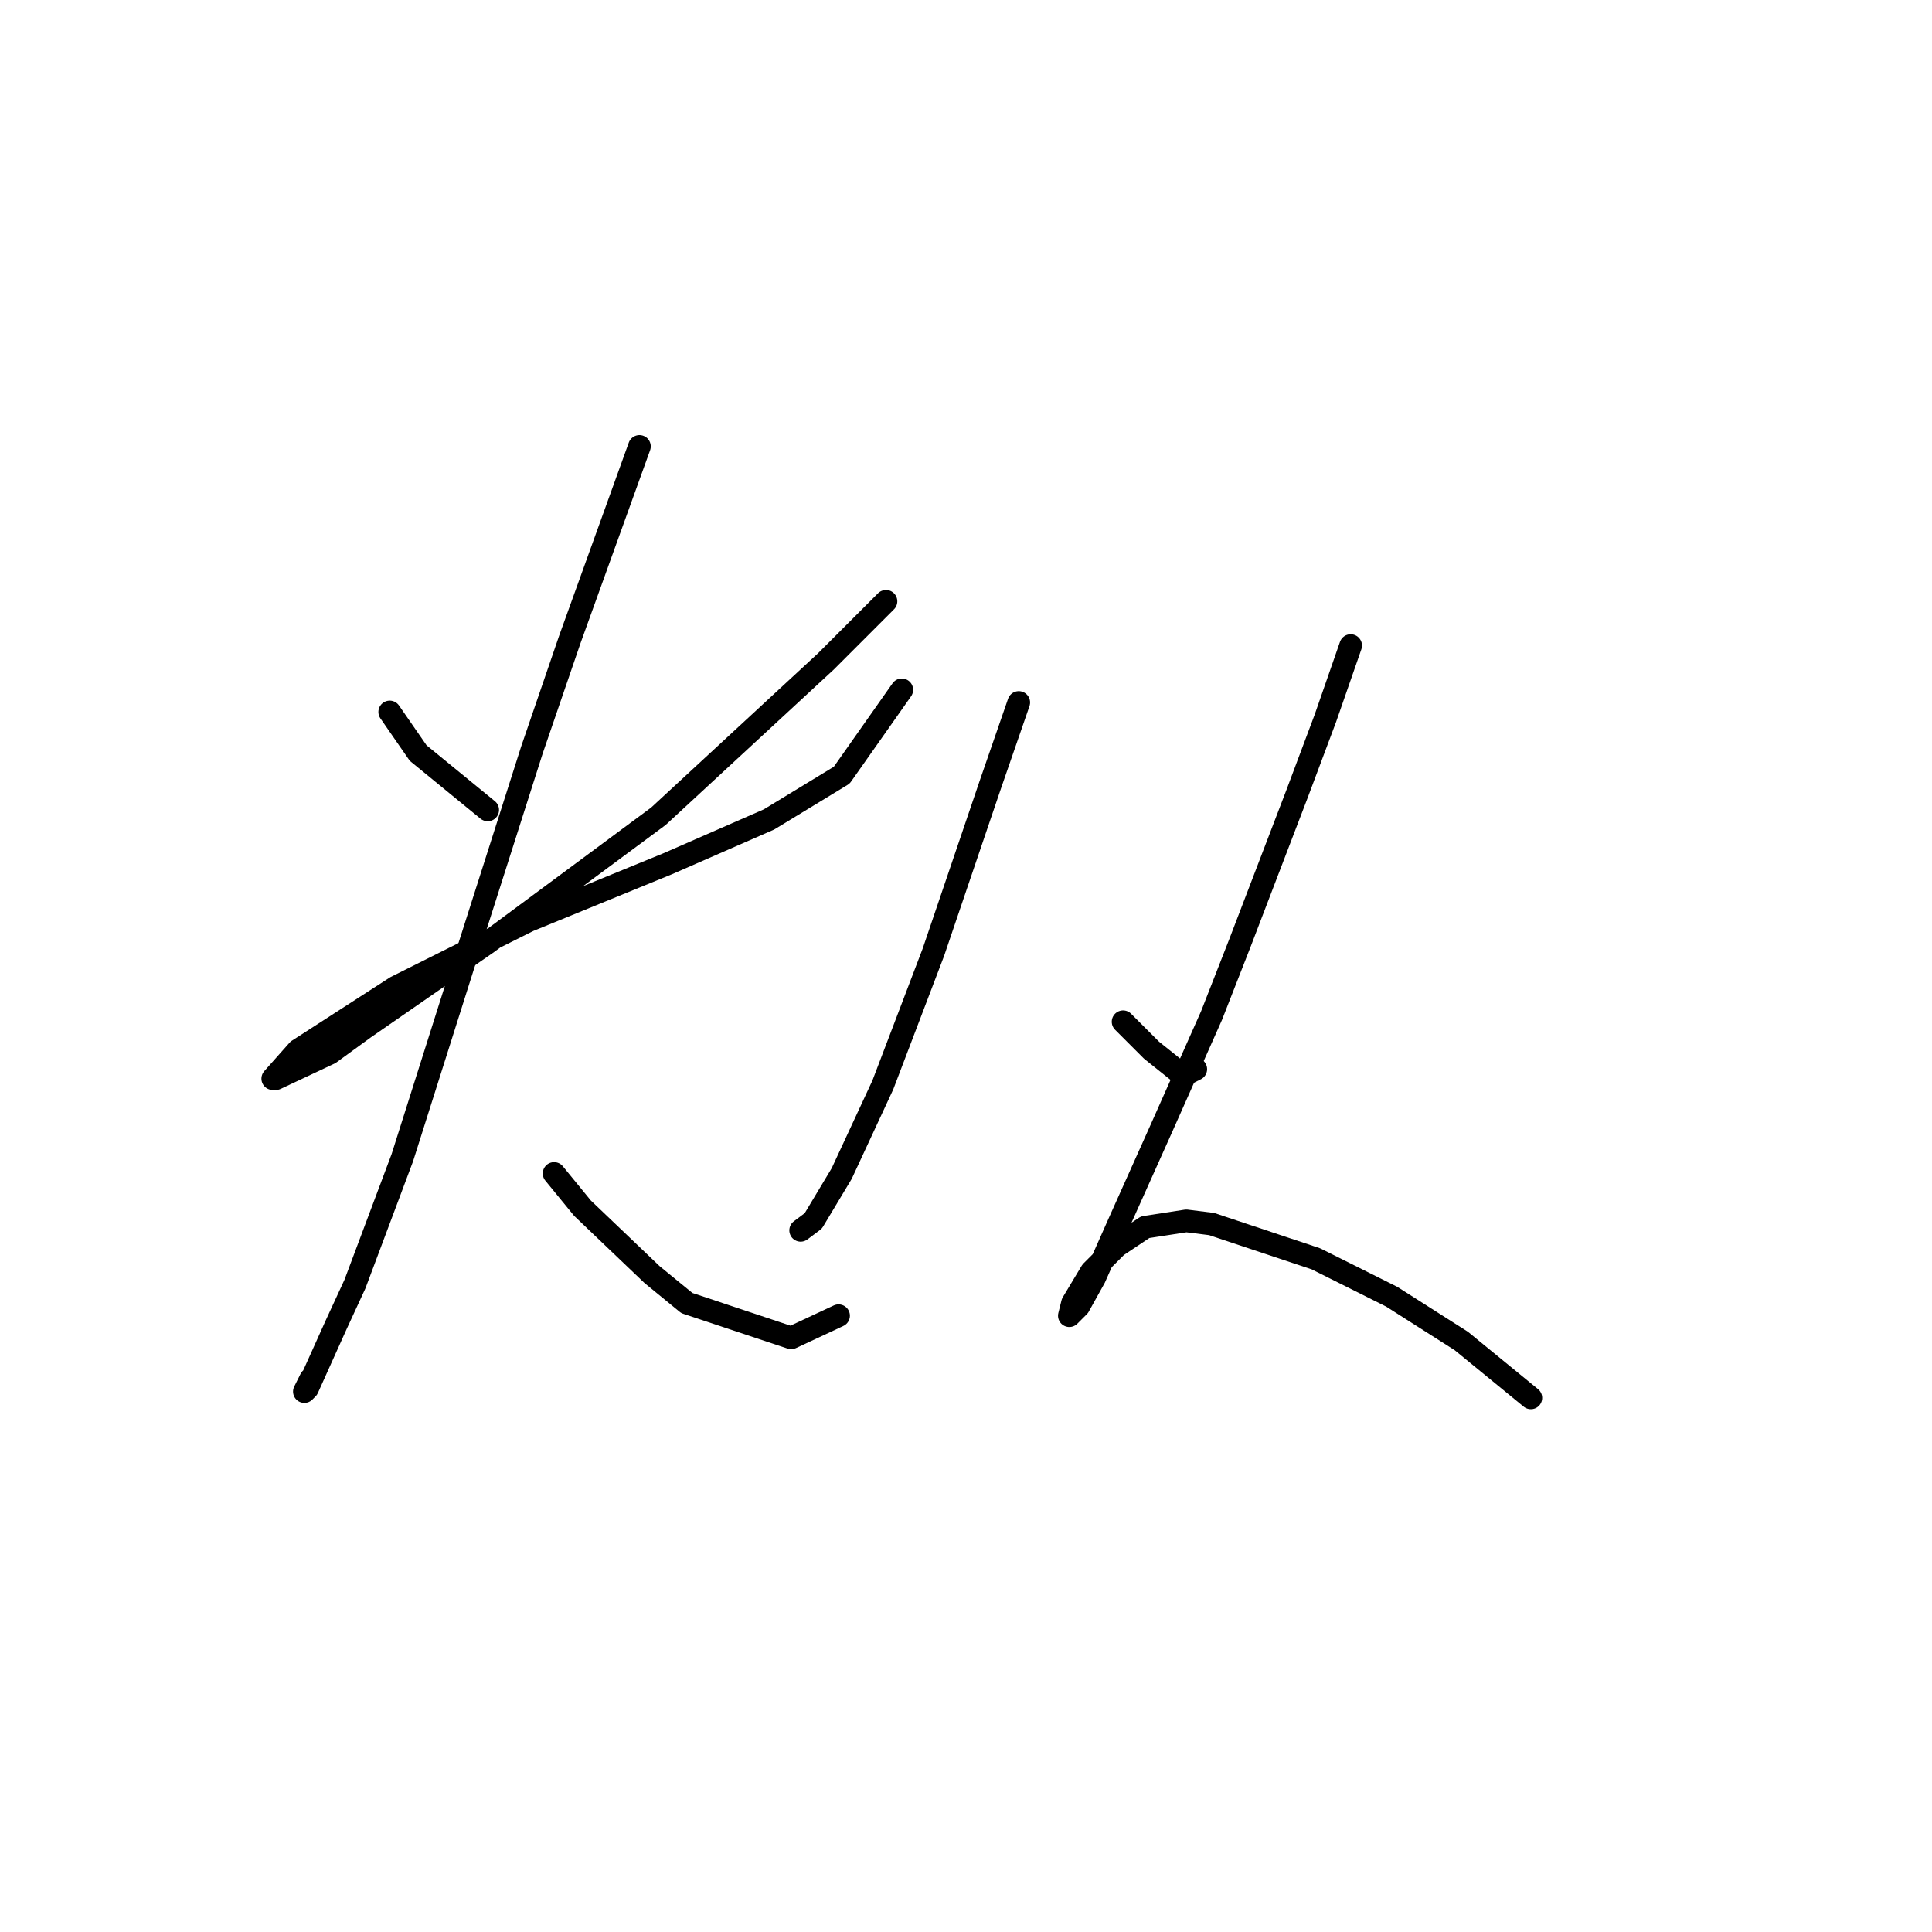 <?xml version="1.0" standalone="no"?>
    <svg width="256" height="256" xmlns="http://www.w3.org/2000/svg" version="1.1">
    <polyline stroke="black" stroke-width="3" stroke-linecap="round" fill="transparent" stroke-linejoin="round" points="51.639 94.336 55.409 99.782 64.623 107.321 64.623 107.321 " />
        <polyline stroke="black" stroke-width="3" stroke-linecap="round" fill="transparent" stroke-linejoin="round" points="117.399 79.676 109.441 87.635 87.242 108.159 64.623 124.913 48.288 136.222 43.681 139.573 36.56 142.924 36.141 142.924 39.492 139.154 52.477 130.777 70.069 121.981 88.498 114.442 101.902 108.578 111.535 102.714 119.494 91.404 119.494 91.404 " />
        <polyline stroke="black" stroke-width="3" stroke-linecap="round" fill="transparent" stroke-linejoin="round" points="84.729 59.152 75.514 84.703 70.487 99.363 61.273 128.264 53.314 153.395 47.031 170.149 44.518 175.595 40.749 183.972 40.33 184.391 41.167 182.715 41.167 182.715 " />
        <polyline stroke="black" stroke-width="3" stroke-linecap="round" fill="transparent" stroke-linejoin="round" points="73.419 155.489 77.189 160.097 86.404 168.893 91.011 172.663 104.834 177.27 111.116 174.338 111.116 174.338 " />
        <polyline stroke="black" stroke-width="3" stroke-linecap="round" fill="transparent" stroke-linejoin="round" points="134.991 93.08 131.222 103.97 123.682 126.169 116.98 143.761 111.535 155.489 107.766 161.772 106.09 163.029 106.09 163.029 " />
        <polyline stroke="black" stroke-width="3" stroke-linecap="round" fill="transparent" stroke-linejoin="round" points="148.813 135.384 150.908 137.479 152.583 139.154 156.772 142.505 158.447 141.667 158.447 141.667 " />
        <polyline stroke="black" stroke-width="3" stroke-linecap="round" fill="transparent" stroke-linejoin="round" points="178.971 85.54 175.62 95.174 171.851 105.227 164.311 124.913 160.542 134.547 153.84 149.625 148.395 161.772 145.044 169.312 142.95 173.081 141.693 174.338 142.112 172.663 144.625 168.474 147.976 165.123 151.746 162.61 157.191 161.772 160.542 162.191 174.364 166.799 184.416 171.825 193.631 177.689 202.846 185.228 202.846 185.228 " />
        </svg>